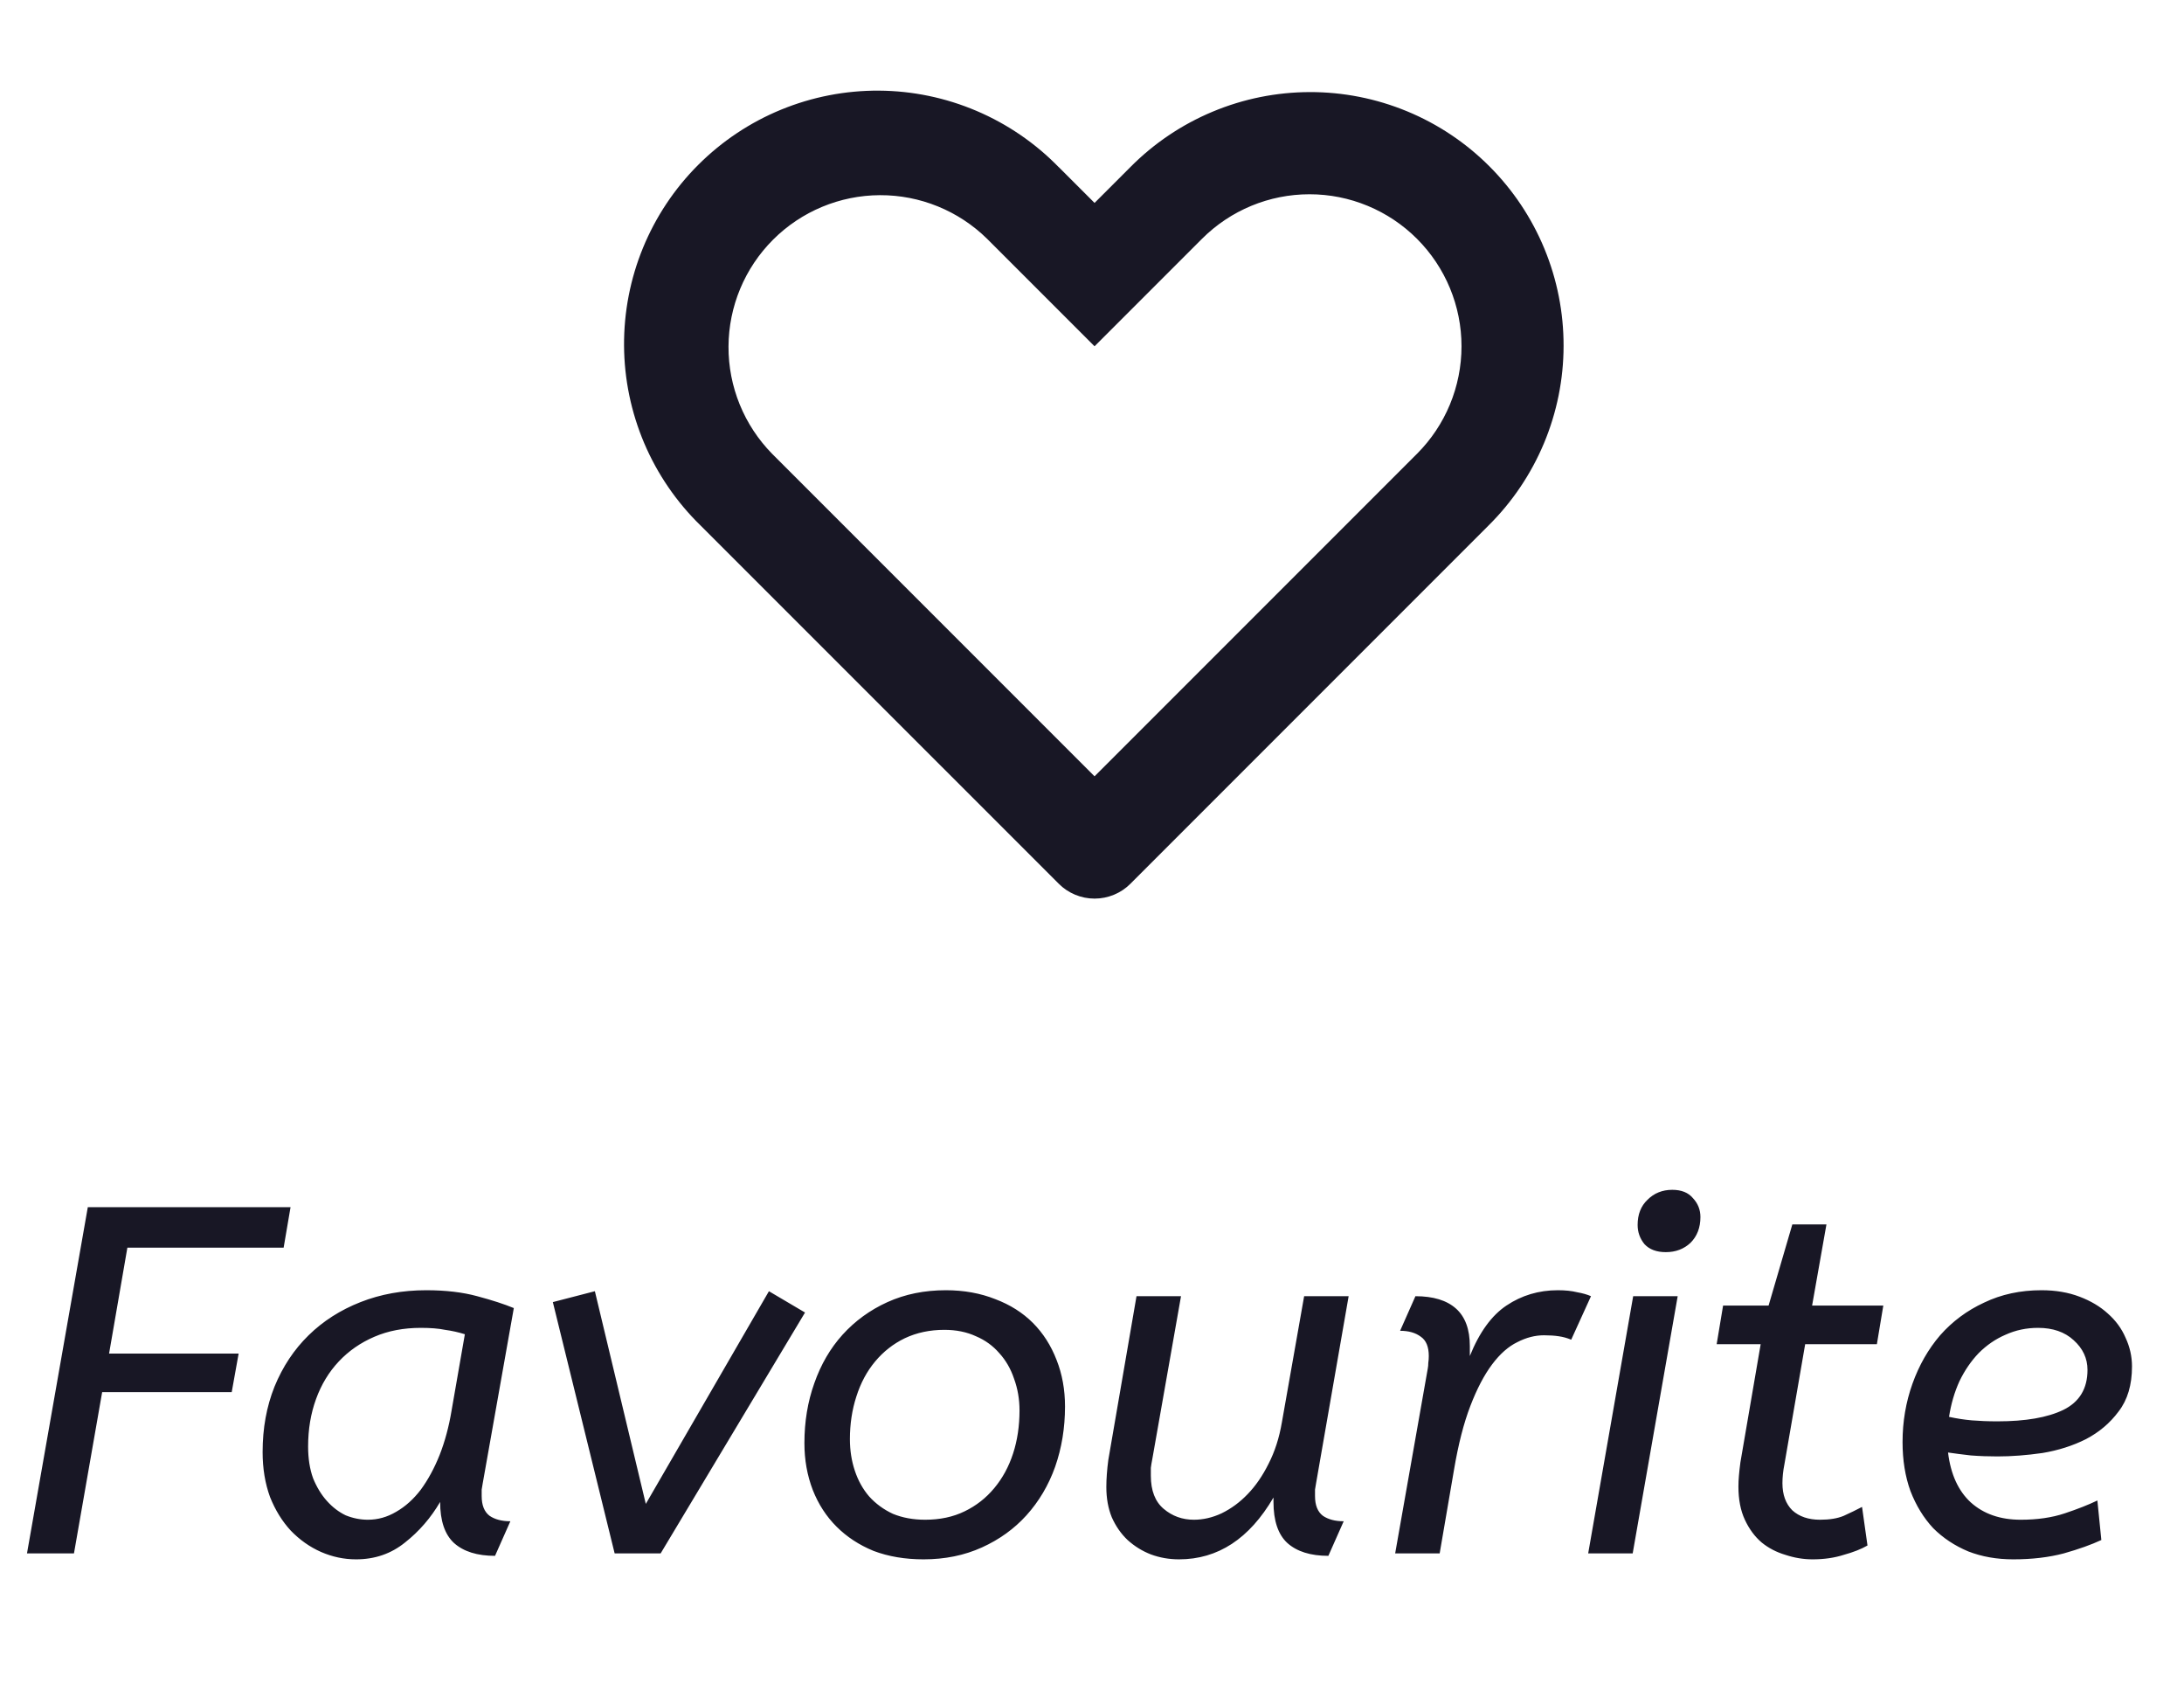 <svg width="53" height="41" viewBox="0 0 53 41" fill="none" xmlns="http://www.w3.org/2000/svg">
<path d="M18.738 11.01L26.562 18.834L34.386 11.01C35.078 10.318 35.467 9.38 35.467 8.401C35.467 7.423 35.078 6.485 34.386 5.793C34.044 5.451 33.637 5.179 33.19 4.994C32.742 4.808 32.263 4.713 31.778 4.713C30.8 4.713 29.862 5.101 29.17 5.793L26.562 8.401L23.955 5.794C23.261 5.112 22.326 4.731 21.353 4.735C20.38 4.739 19.448 5.127 18.76 5.815C18.072 6.503 17.683 7.435 17.679 8.408C17.675 9.381 18.056 10.316 18.738 11.01ZM25.693 4.054L26.562 4.923L27.431 4.054C28.001 3.479 28.679 3.022 29.426 2.71C30.173 2.397 30.974 2.236 31.784 2.234C32.593 2.232 33.395 2.39 34.143 2.699C34.892 3.008 35.572 3.462 36.144 4.035C36.716 4.607 37.17 5.287 37.479 6.035C37.788 6.783 37.946 7.585 37.944 8.395C37.943 9.204 37.781 10.005 37.469 10.752C37.156 11.499 36.7 12.177 36.125 12.747L27.433 21.44C27.319 21.555 27.183 21.645 27.034 21.707C26.884 21.769 26.724 21.801 26.563 21.801C26.401 21.801 26.241 21.769 26.092 21.707C25.943 21.645 25.807 21.555 25.693 21.44L17 12.748C16.417 12.18 15.953 11.502 15.634 10.753C15.316 10.004 15.149 9.2 15.144 8.386C15.139 7.572 15.295 6.765 15.604 6.012C15.913 5.26 16.368 4.575 16.944 4C17.519 3.425 18.203 2.969 18.956 2.66C19.709 2.351 20.515 2.194 21.329 2.199C22.143 2.204 22.948 2.371 23.697 2.69C24.445 3.008 25.124 3.472 25.692 4.055L25.693 4.054Z" fill="#181725"/>
<path d="M2.131 29.287H7.051L6.883 30.27H3.091L2.647 32.839H5.791L5.623 33.775H2.479L1.795 37.687H0.655L2.131 29.287ZM6.373 35.227C6.373 34.651 6.469 34.123 6.661 33.642C6.861 33.154 7.137 32.739 7.489 32.395C7.841 32.05 8.261 31.782 8.749 31.59C9.237 31.398 9.769 31.302 10.345 31.302C10.817 31.302 11.229 31.351 11.581 31.447C11.941 31.543 12.237 31.639 12.469 31.735L11.713 35.995C11.705 36.035 11.697 36.083 11.689 36.139C11.689 36.187 11.689 36.239 11.689 36.294C11.689 36.519 11.753 36.678 11.881 36.775C12.009 36.862 12.177 36.907 12.385 36.907L12.013 37.746C11.581 37.746 11.249 37.642 11.017 37.434C10.793 37.227 10.681 36.895 10.681 36.438C10.457 36.822 10.173 37.151 9.829 37.422C9.493 37.694 9.097 37.831 8.641 37.831C8.345 37.831 8.061 37.77 7.789 37.651C7.517 37.531 7.273 37.358 7.057 37.135C6.849 36.91 6.681 36.639 6.553 36.319C6.433 35.99 6.373 35.627 6.373 35.227ZM11.281 32.37C11.129 32.322 10.969 32.286 10.801 32.263C10.641 32.23 10.445 32.215 10.213 32.215C9.797 32.215 9.421 32.286 9.085 32.431C8.749 32.575 8.461 32.775 8.221 33.031C7.981 33.286 7.797 33.59 7.669 33.943C7.541 34.294 7.477 34.678 7.477 35.094C7.477 35.383 7.517 35.639 7.597 35.862C7.685 36.078 7.797 36.263 7.933 36.414C8.069 36.566 8.221 36.682 8.389 36.763C8.565 36.834 8.745 36.87 8.929 36.87C9.169 36.87 9.397 36.806 9.613 36.678C9.837 36.55 10.037 36.37 10.213 36.139C10.389 35.898 10.541 35.618 10.669 35.298C10.797 34.971 10.893 34.614 10.957 34.23L11.281 32.37ZM13.416 31.59L14.436 31.326L15.672 36.486L18.66 31.326L19.536 31.843L16.032 37.687H14.916L13.416 31.59ZM22.449 36.87C22.809 36.87 23.129 36.803 23.409 36.666C23.689 36.531 23.929 36.343 24.129 36.102C24.329 35.862 24.481 35.583 24.585 35.263C24.689 34.943 24.741 34.594 24.741 34.218C24.741 33.947 24.697 33.691 24.609 33.45C24.529 33.211 24.409 33.002 24.249 32.827C24.097 32.651 23.909 32.514 23.685 32.419C23.461 32.315 23.205 32.263 22.917 32.263C22.565 32.263 22.245 32.331 21.957 32.467C21.677 32.602 21.437 32.791 21.237 33.031C21.037 33.27 20.885 33.554 20.781 33.883C20.677 34.203 20.625 34.547 20.625 34.914C20.625 35.187 20.665 35.443 20.745 35.682C20.825 35.922 20.941 36.13 21.093 36.306C21.253 36.483 21.445 36.623 21.669 36.727C21.901 36.822 22.161 36.87 22.449 36.87ZM22.413 37.831C21.965 37.831 21.561 37.763 21.201 37.627C20.849 37.483 20.549 37.286 20.301 37.038C20.053 36.791 19.861 36.495 19.725 36.151C19.589 35.798 19.521 35.419 19.521 35.011C19.521 34.49 19.601 34.007 19.761 33.559C19.921 33.102 20.149 32.711 20.445 32.383C20.749 32.047 21.113 31.782 21.537 31.59C21.961 31.398 22.433 31.302 22.953 31.302C23.393 31.302 23.793 31.375 24.153 31.518C24.513 31.654 24.817 31.846 25.065 32.094C25.313 32.343 25.505 32.642 25.641 32.995C25.777 33.339 25.845 33.715 25.845 34.123C25.845 34.642 25.765 35.13 25.605 35.587C25.445 36.035 25.213 36.426 24.909 36.763C24.613 37.09 24.253 37.35 23.829 37.542C23.405 37.734 22.933 37.831 22.413 37.831ZM28.612 37.831C28.372 37.831 28.144 37.791 27.928 37.711C27.72 37.63 27.532 37.514 27.364 37.362C27.204 37.211 27.076 37.026 26.98 36.81C26.892 36.594 26.848 36.35 26.848 36.078C26.848 35.974 26.852 35.87 26.86 35.767C26.868 35.654 26.88 35.538 26.896 35.419L27.58 31.447H28.66L27.964 35.395C27.948 35.474 27.936 35.547 27.928 35.611C27.928 35.666 27.928 35.73 27.928 35.803C27.928 36.163 28.032 36.431 28.24 36.606C28.448 36.782 28.692 36.87 28.972 36.87C29.196 36.87 29.42 36.819 29.644 36.715C29.876 36.602 30.088 36.447 30.28 36.246C30.472 36.047 30.64 35.803 30.784 35.514C30.936 35.218 31.044 34.883 31.108 34.507L31.648 31.447H32.728L31.936 35.995C31.928 36.035 31.92 36.083 31.912 36.139C31.912 36.187 31.912 36.239 31.912 36.294C31.912 36.519 31.976 36.678 32.104 36.775C32.232 36.862 32.4 36.907 32.608 36.907L32.236 37.746C31.804 37.746 31.472 37.642 31.24 37.434C31.016 37.227 30.904 36.895 30.904 36.438V36.331C30.32 37.331 29.556 37.831 28.612 37.831ZM34.649 33.199C34.657 33.158 34.661 33.114 34.661 33.066C34.669 33.011 34.673 32.955 34.673 32.898C34.673 32.675 34.609 32.519 34.481 32.431C34.353 32.334 34.185 32.286 33.977 32.286L34.349 31.447C34.781 31.447 35.109 31.547 35.333 31.747C35.557 31.947 35.669 32.251 35.669 32.658V32.898C35.901 32.322 36.197 31.915 36.557 31.674C36.925 31.427 37.341 31.302 37.805 31.302C37.989 31.302 38.145 31.319 38.273 31.351C38.409 31.375 38.521 31.407 38.609 31.447L38.129 32.502C38.033 32.462 37.933 32.434 37.829 32.419C37.725 32.403 37.605 32.395 37.469 32.395C37.253 32.395 37.037 32.45 36.821 32.562C36.605 32.666 36.401 32.846 36.209 33.102C36.017 33.358 35.841 33.694 35.681 34.111C35.521 34.526 35.389 35.042 35.285 35.658L34.937 37.687H33.857L34.649 33.199ZM39.621 37.687H38.541L39.633 31.447H40.713L39.621 37.687ZM40.425 30.378C40.201 30.378 40.029 30.314 39.909 30.186C39.797 30.05 39.741 29.895 39.741 29.718C39.741 29.462 39.821 29.259 39.981 29.107C40.141 28.947 40.341 28.866 40.581 28.866C40.805 28.866 40.973 28.934 41.085 29.07C41.205 29.198 41.265 29.351 41.265 29.526C41.265 29.782 41.185 29.991 41.025 30.151C40.865 30.302 40.665 30.378 40.425 30.378ZM41.815 31.674H42.919L43.495 29.706H44.323L43.975 31.674H45.703L45.547 32.611H43.807L43.303 35.526C43.271 35.687 43.255 35.839 43.255 35.983C43.255 36.263 43.335 36.483 43.495 36.642C43.663 36.794 43.887 36.87 44.167 36.87C44.399 36.87 44.591 36.839 44.743 36.775C44.903 36.703 45.051 36.63 45.187 36.559L45.319 37.495C45.167 37.583 44.975 37.658 44.743 37.722C44.519 37.794 44.267 37.831 43.987 37.831C43.763 37.831 43.543 37.794 43.327 37.722C43.111 37.658 42.919 37.559 42.751 37.422C42.583 37.279 42.447 37.094 42.343 36.87C42.239 36.647 42.187 36.379 42.187 36.066C42.187 35.978 42.191 35.891 42.199 35.803C42.207 35.706 42.219 35.599 42.235 35.478L42.727 32.611H41.659L41.815 31.674ZM48.858 37.831C48.458 37.831 48.094 37.767 47.766 37.639C47.438 37.502 47.154 37.315 46.914 37.075C46.682 36.827 46.498 36.526 46.362 36.175C46.234 35.822 46.17 35.426 46.17 34.986C46.17 34.49 46.25 34.019 46.41 33.571C46.57 33.123 46.794 32.73 47.082 32.395C47.378 32.059 47.734 31.794 48.15 31.602C48.566 31.402 49.03 31.302 49.542 31.302C49.886 31.302 50.194 31.355 50.466 31.459C50.738 31.562 50.966 31.698 51.15 31.866C51.342 32.035 51.486 32.23 51.582 32.455C51.686 32.678 51.738 32.91 51.738 33.151C51.738 33.599 51.63 33.962 51.414 34.242C51.206 34.523 50.942 34.746 50.622 34.914C50.302 35.075 49.95 35.187 49.566 35.251C49.182 35.306 48.818 35.334 48.474 35.334C48.258 35.334 48.042 35.327 47.826 35.31C47.618 35.286 47.434 35.263 47.274 35.239C47.338 35.767 47.522 36.17 47.826 36.45C48.138 36.73 48.542 36.87 49.038 36.87C49.438 36.87 49.794 36.819 50.106 36.715C50.418 36.611 50.682 36.507 50.898 36.403L50.994 37.362C50.754 37.474 50.45 37.583 50.082 37.687C49.722 37.782 49.314 37.831 48.858 37.831ZM49.458 32.215C49.178 32.215 48.914 32.27 48.666 32.383C48.426 32.486 48.21 32.635 48.018 32.827C47.834 33.019 47.678 33.246 47.55 33.511C47.43 33.775 47.346 34.062 47.298 34.374C47.482 34.414 47.666 34.443 47.85 34.459C48.034 34.474 48.242 34.483 48.474 34.483C49.154 34.483 49.686 34.391 50.07 34.206C50.462 34.014 50.658 33.691 50.658 33.234C50.658 32.955 50.546 32.715 50.322 32.514C50.106 32.315 49.818 32.215 49.458 32.215Z" fill="#181725"/>
</svg>
